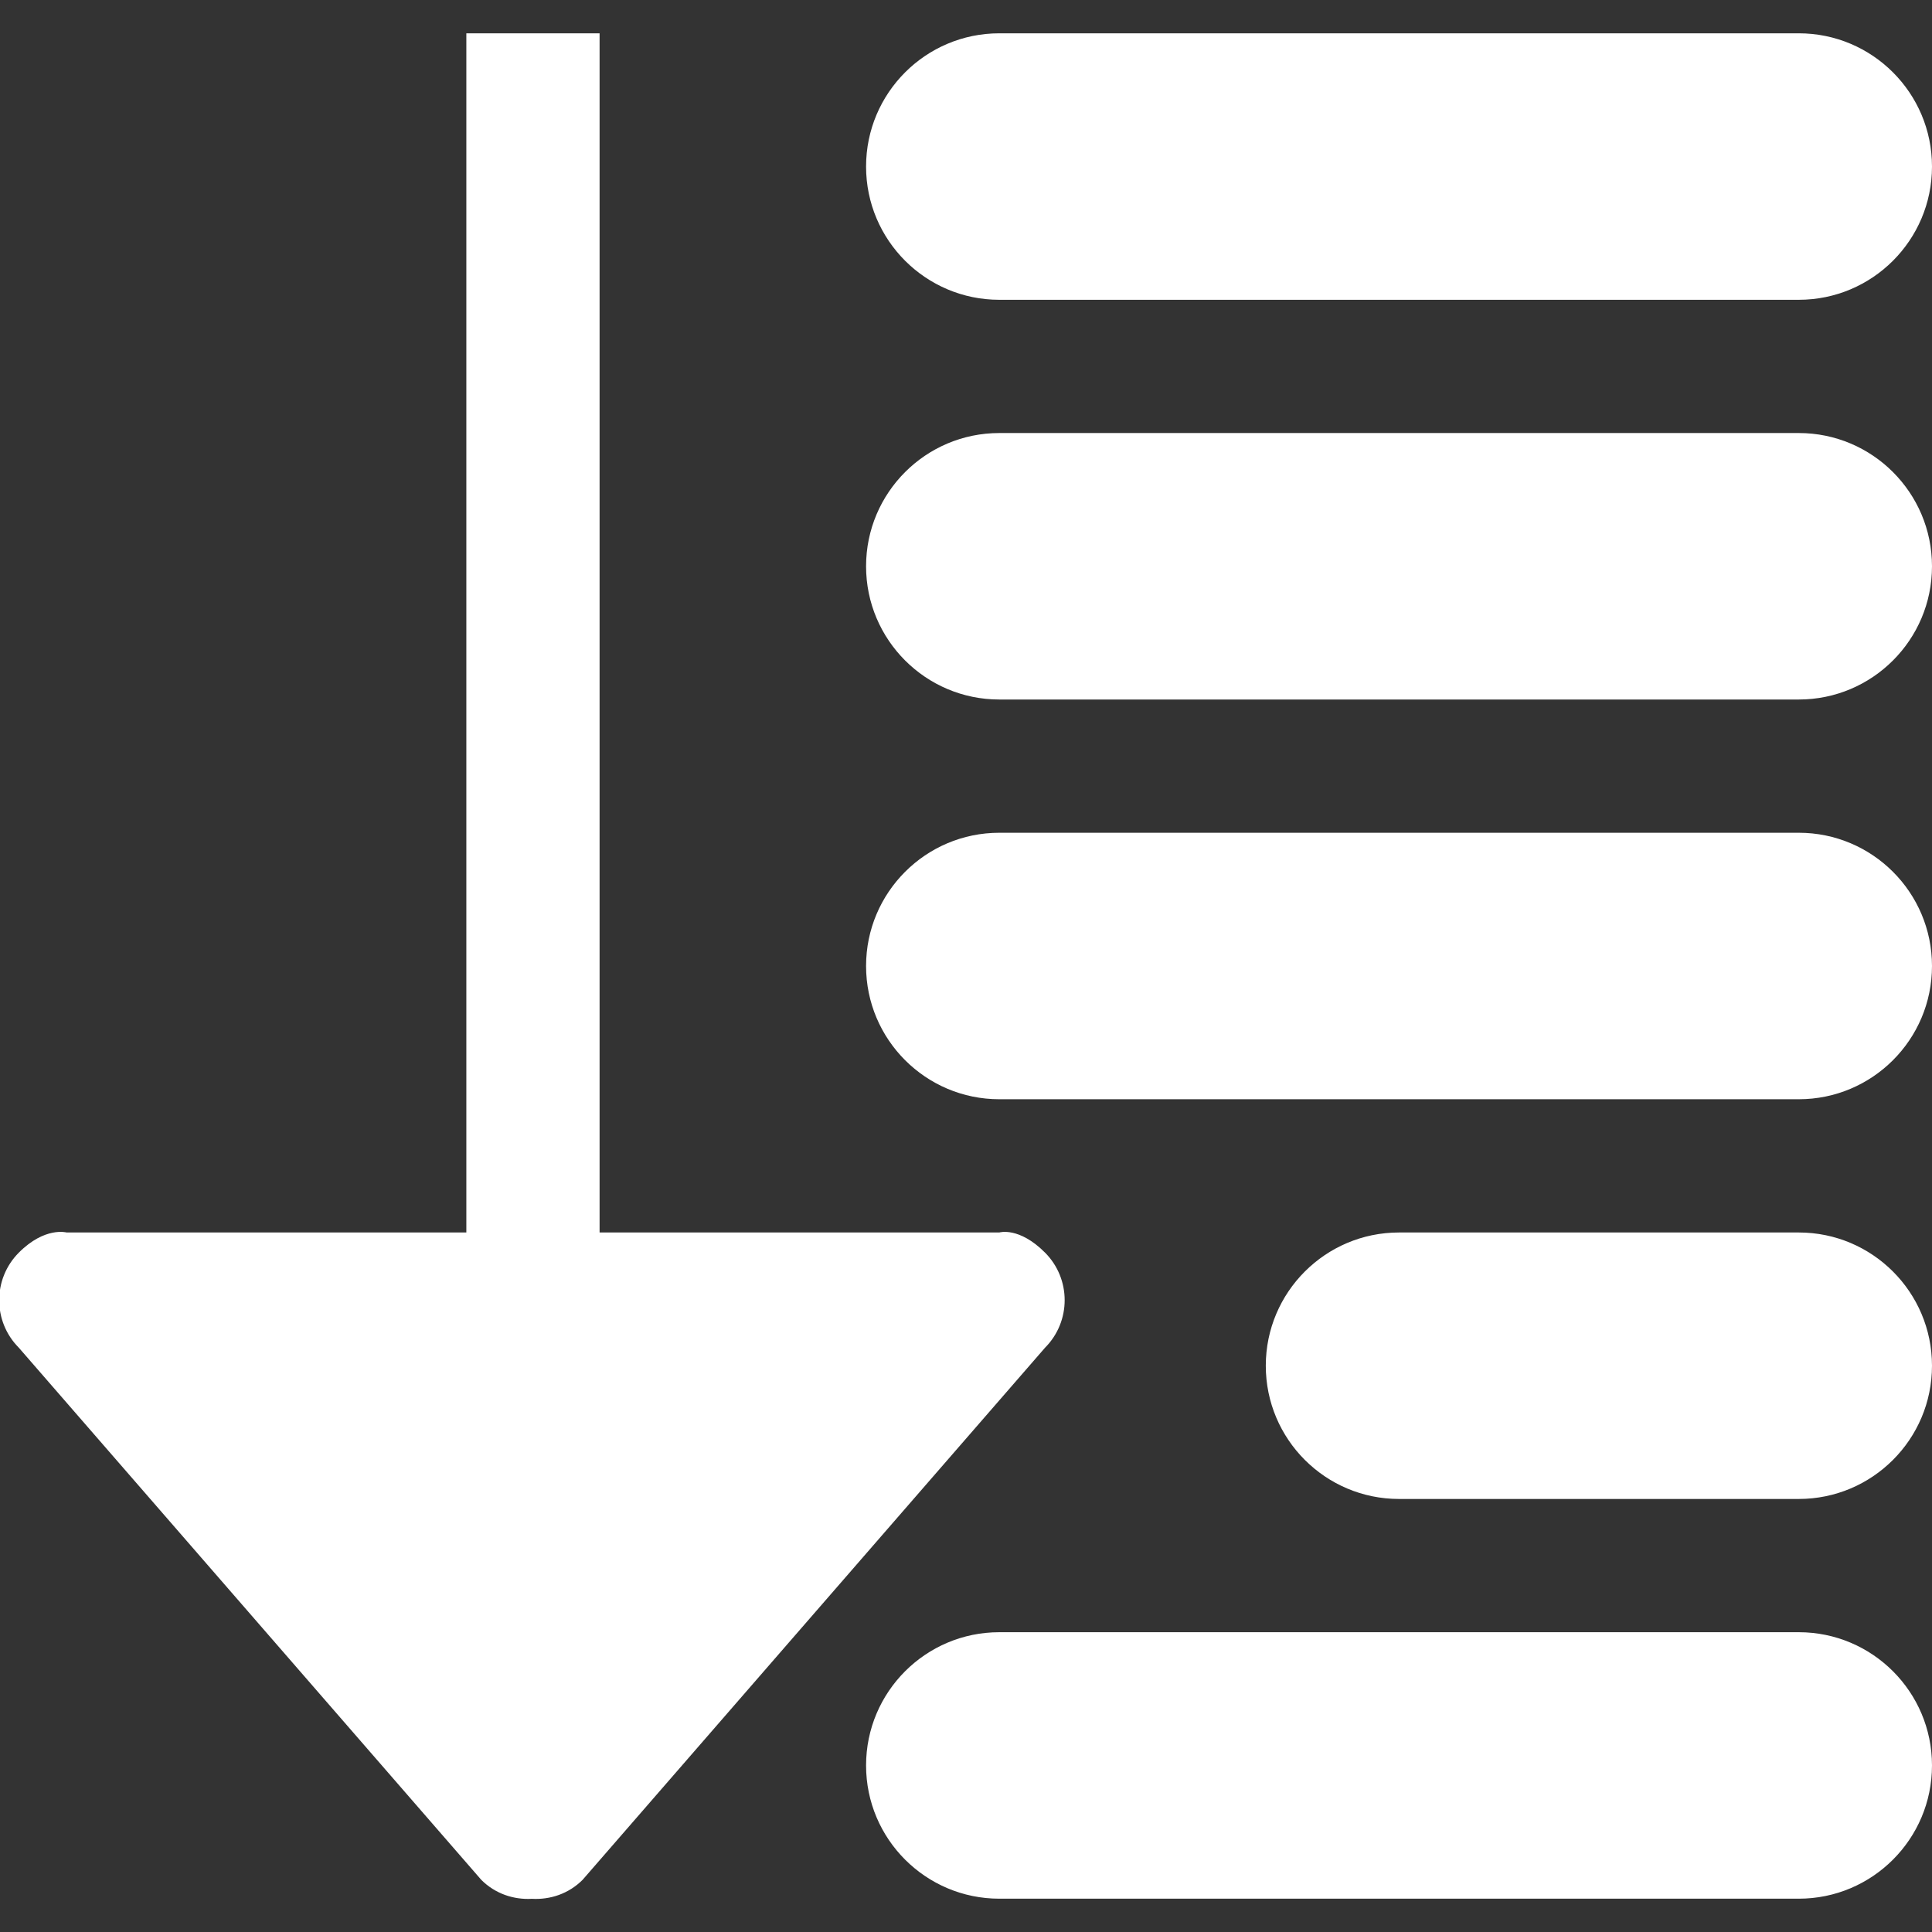 <svg width="64px" height="64px" viewBox="0 -0.5 29 29" version="1.1" xmlns="http://www.w3.org/2000/svg" xmlns:xlink="http://www.w3.org/1999/xlink" xmlns:sketch="http://www.bohemiancoding.com/sketch/ns" fill="#ffffff"><rect x="0" y="-0.5" width="29" height="29" fill="#333333" stroke="none"/><g id="SVGRepo_bgCarrier" stroke-width="0"></g><g id="SVGRepo_tracerCarrier" stroke-linecap="round" stroke-linejoin="round"></g><g id="SVGRepo_iconCarrier"> <title>sort-by</title> <desc>Created with Sketch Beta.</desc> <defs> </defs> <g id="Page-1" stroke="none" stroke-width="1" fill="none" fill-rule="evenodd" sketch:type="MSPage"> <g id="Icon-Set-Filled" sketch:type="MSLayerGroup" transform="translate(-468, -207)" fill="#ffffff"> <path d="M495,219 L483,219 C481.896,219 481,219.896 481,221 C481,222.104 481.896,223 483,223 L495,223 C496.104,223 497,222.104 497,221 C497,219.896 496.104,219 495,219 L495,219 Z M495,213 L483,213 C481.896,213 481,213.896 481,215 C481,216.104 481.896,217 483,217 L495,217 C496.104,217 497,216.104 497,215 C497,213.896 496.104,213 495,213 L495,213 Z M495,225 L489,225 C487.896,225 487,225.896 487,227 C487,228.104 487.896,229 489,229 L495,229 C496.104,229 497,228.104 497,227 C497,225.896 496.104,225 495,225 L495,225 Z M483.687,225.303 C483.295,224.909 483,225 483,225 L477,225 L477,207 L475,207 L475,225 L469,225 C469,225 468.674,224.909 468.282,225.303 C467.89,225.697 467.89,226.335 468.282,226.729 L475.224,234.717 C475.434,234.927 475.711,235.017 475.984,235.002 C476.258,235.017 476.535,234.927 476.745,234.717 L483.687,226.729 C484.079,226.335 484.079,225.697 483.687,225.303 L483.687,225.303 Z M495,231 L483,231 C481.896,231 481,231.896 481,233 C481,234.104 481.896,235 483,235 L495,235 C496.104,235 497,234.104 497,233 C497,231.896 496.104,231 495,231 L495,231 Z M483,211 L495,211 C496.104,211 497,210.104 497,209 C497,207.896 496.104,207 495,207 L483,207 C481.896,207 481,207.896 481,209 C481,210.104 481.896,211 483,211 L483,211 Z" id="sort-by" sketch:type="MSShapeGroup"> </path> </g> </g> </g></svg>